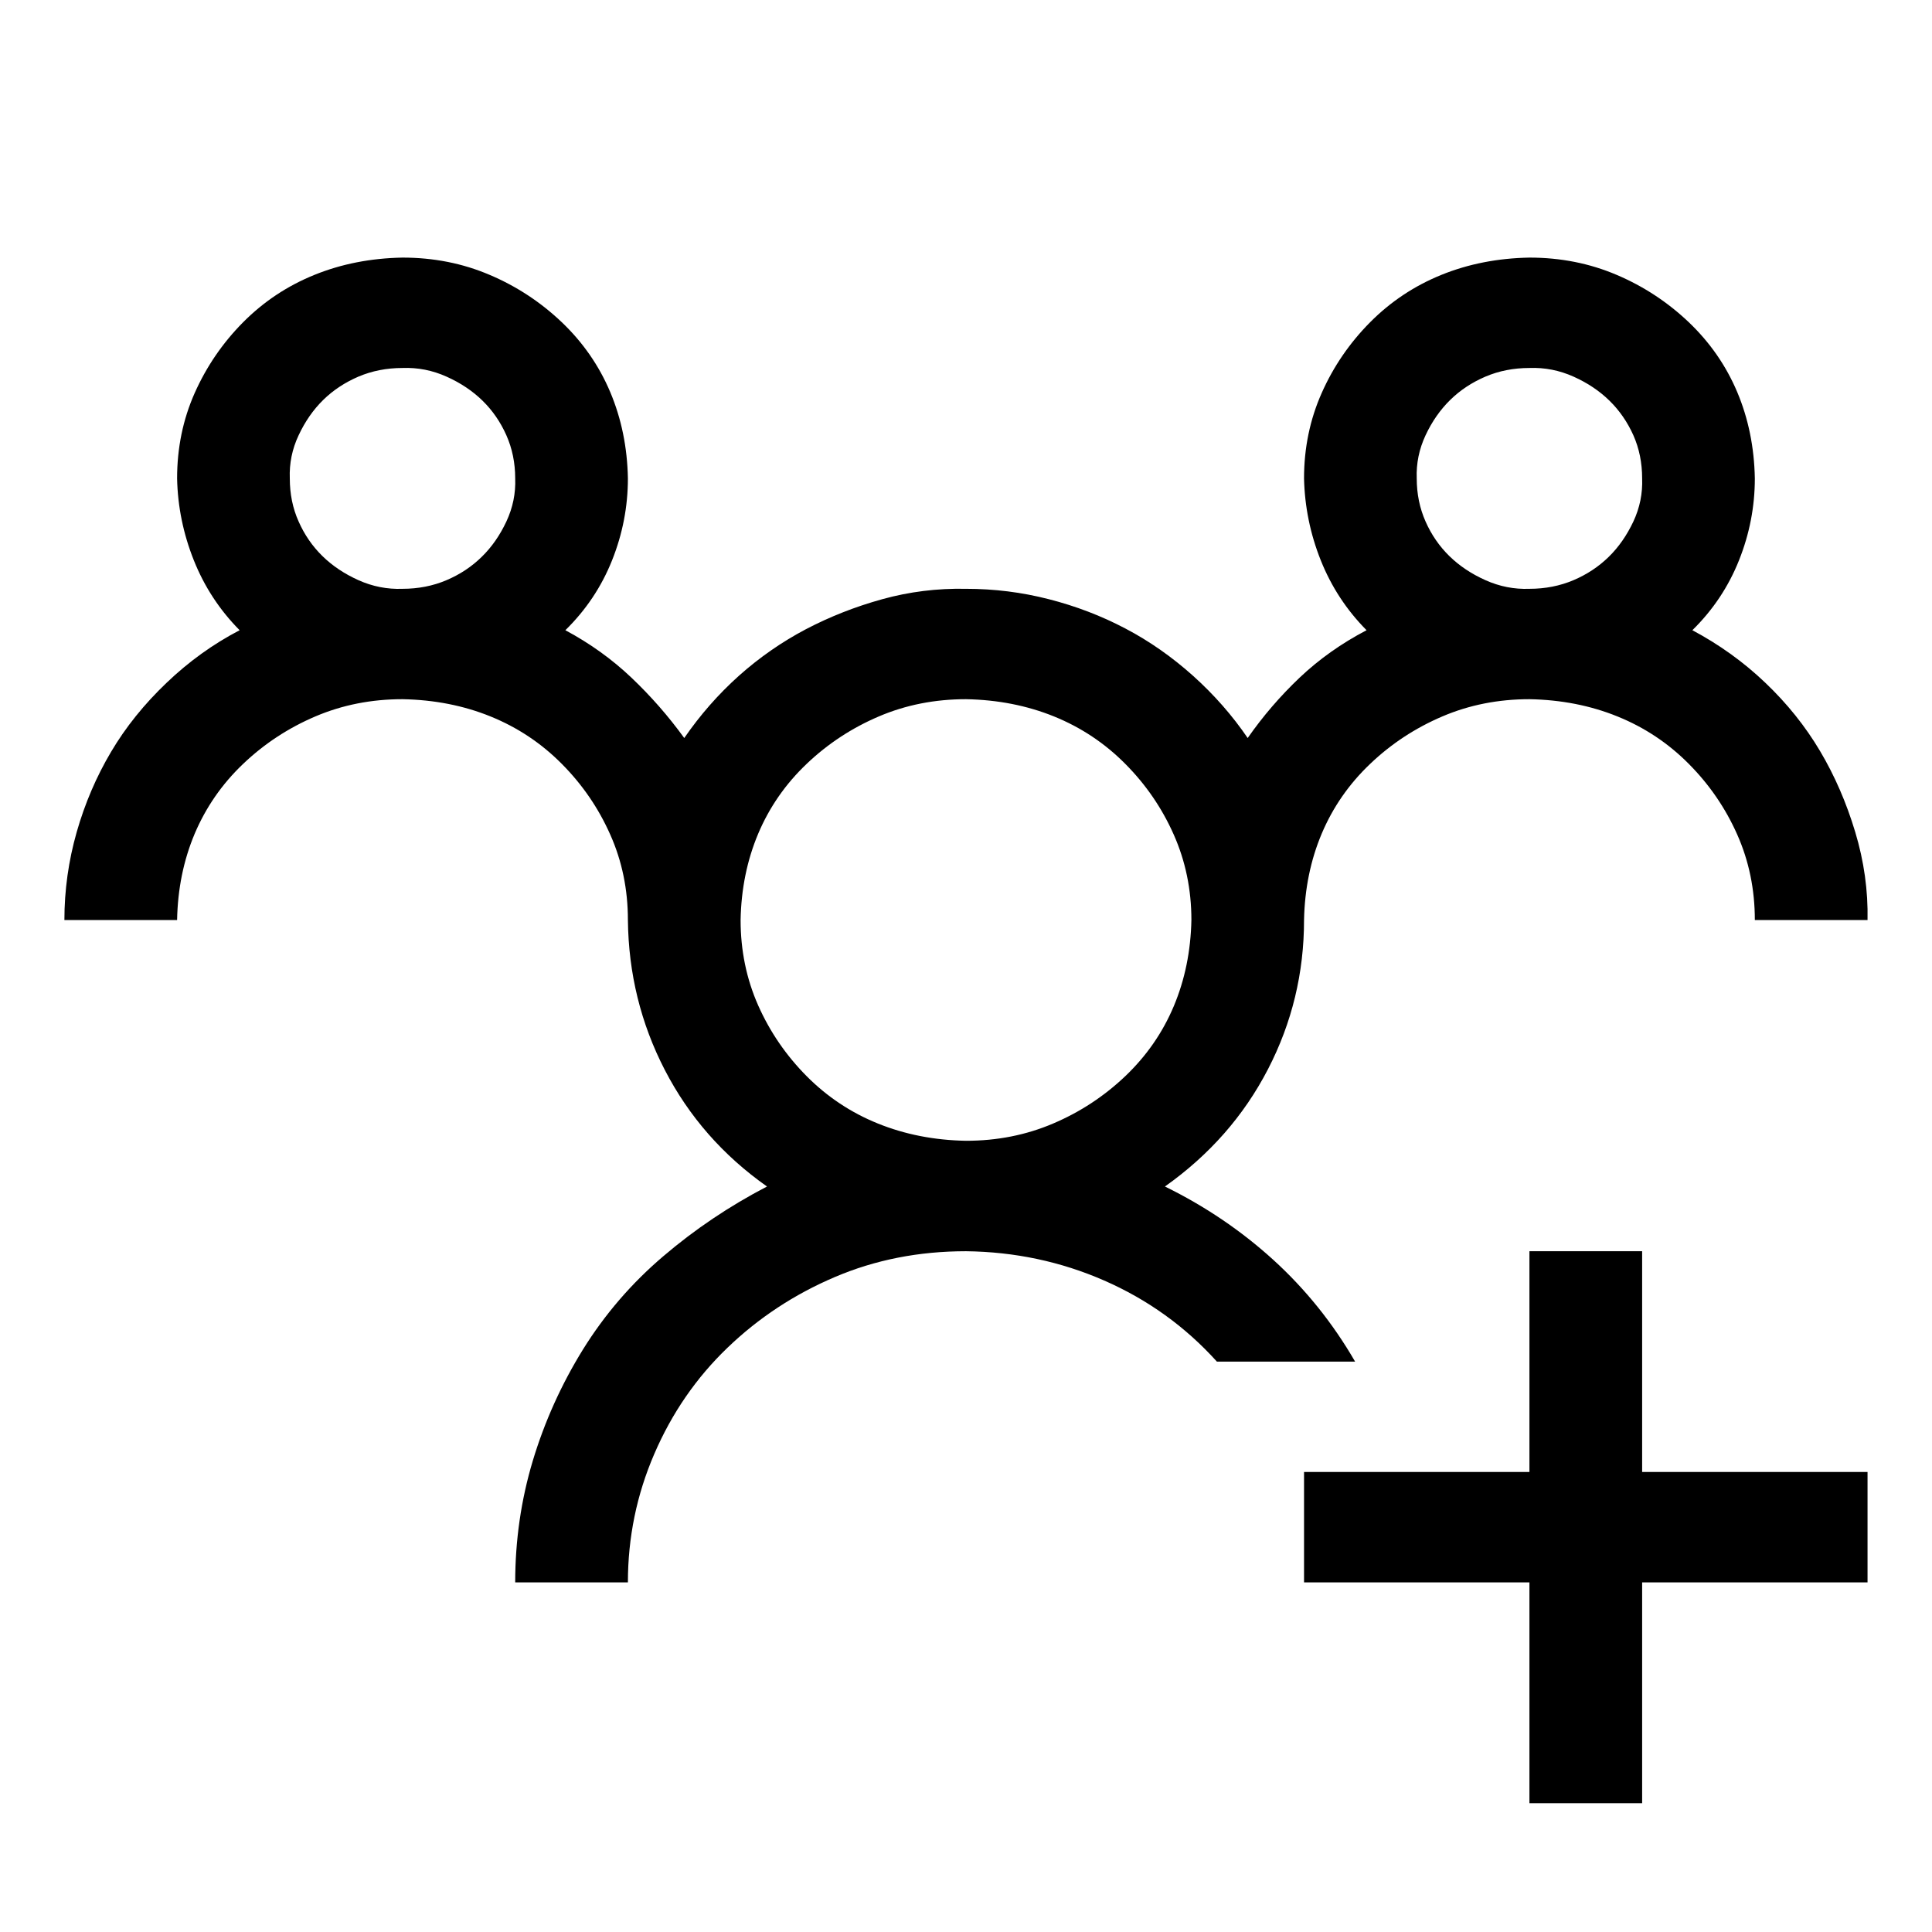 <svg width="30" height="30" viewBox="0 0 30 30" fill="none" xmlns="http://www.w3.org/2000/svg">
<path d="M18.089 18.424C18.709 18.728 19.27 19.107 19.771 19.562C20.272 20.018 20.696 20.545 21.042 21.143H18.896C18.404 20.598 17.82 20.179 17.146 19.884C16.471 19.589 15.756 19.438 15 19.429C14.27 19.429 13.591 19.562 12.963 19.83C12.334 20.098 11.778 20.464 11.295 20.929C10.812 21.393 10.433 21.942 10.16 22.576C9.886 23.21 9.75 23.875 9.75 24.571H8C8 23.92 8.091 23.29 8.273 22.683C8.456 22.076 8.715 21.5 9.052 20.955C9.39 20.411 9.804 19.929 10.297 19.509C10.789 19.089 11.326 18.728 11.91 18.424C11.226 17.942 10.698 17.339 10.324 16.616C9.95 15.893 9.759 15.116 9.75 14.286C9.75 13.812 9.659 13.37 9.476 12.96C9.294 12.549 9.043 12.183 8.724 11.862C8.405 11.54 8.036 11.295 7.617 11.125C7.198 10.955 6.742 10.866 6.25 10.857C5.767 10.857 5.316 10.946 4.896 11.125C4.477 11.304 4.103 11.549 3.775 11.862C3.447 12.174 3.197 12.536 3.023 12.946C2.85 13.357 2.759 13.804 2.75 14.286H1C1 13.821 1.064 13.366 1.191 12.92C1.319 12.473 1.497 12.058 1.725 11.674C1.952 11.29 2.24 10.933 2.586 10.603C2.932 10.272 3.31 10 3.721 9.786C3.411 9.473 3.174 9.112 3.01 8.701C2.846 8.29 2.759 7.866 2.75 7.429C2.75 6.955 2.841 6.513 3.023 6.103C3.206 5.692 3.456 5.326 3.775 5.004C4.094 4.683 4.463 4.438 4.883 4.268C5.302 4.098 5.758 4.009 6.25 4C6.733 4 7.184 4.089 7.603 4.268C8.023 4.446 8.396 4.692 8.724 5.004C9.052 5.317 9.303 5.679 9.476 6.089C9.649 6.5 9.741 6.946 9.75 7.429C9.75 7.866 9.668 8.29 9.504 8.701C9.34 9.112 9.098 9.473 8.779 9.786C9.162 9.991 9.504 10.237 9.804 10.522C10.105 10.808 10.379 11.12 10.625 11.46C10.871 11.103 11.153 10.781 11.472 10.495C11.791 10.21 12.138 9.969 12.511 9.772C12.885 9.576 13.281 9.42 13.701 9.304C14.12 9.188 14.553 9.134 15 9.143C15.437 9.143 15.865 9.196 16.285 9.304C16.704 9.411 17.1 9.562 17.474 9.759C17.848 9.955 18.199 10.201 18.527 10.495C18.855 10.79 19.137 11.112 19.374 11.46C19.611 11.12 19.88 10.808 20.181 10.522C20.482 10.237 20.828 9.991 21.22 9.786C20.91 9.473 20.673 9.112 20.509 8.701C20.345 8.29 20.259 7.866 20.249 7.429C20.249 6.955 20.341 6.513 20.523 6.103C20.705 5.692 20.956 5.326 21.275 5.004C21.594 4.683 21.963 4.438 22.382 4.268C22.801 4.098 23.257 4.009 23.749 4C24.232 4 24.683 4.089 25.103 4.268C25.522 4.446 25.896 4.692 26.224 5.004C26.552 5.317 26.803 5.679 26.976 6.089C27.149 6.5 27.24 6.946 27.249 7.429C27.249 7.866 27.167 8.29 27.003 8.701C26.839 9.112 26.598 9.473 26.279 9.786C26.698 10.009 27.076 10.281 27.413 10.603C27.75 10.924 28.033 11.277 28.261 11.661C28.489 12.045 28.671 12.464 28.808 12.92C28.945 13.375 29.008 13.83 28.999 14.286H27.249C27.249 13.812 27.158 13.37 26.976 12.96C26.794 12.549 26.543 12.183 26.224 11.862C25.905 11.54 25.536 11.295 25.116 11.125C24.697 10.955 24.241 10.866 23.749 10.857C23.266 10.857 22.815 10.946 22.396 11.125C21.977 11.304 21.603 11.549 21.275 11.862C20.947 12.174 20.696 12.536 20.523 12.946C20.35 13.357 20.259 13.804 20.249 14.286C20.249 15.107 20.063 15.88 19.689 16.603C19.315 17.326 18.782 17.933 18.089 18.424ZM23.749 5.714C23.503 5.714 23.275 5.759 23.066 5.848C22.856 5.938 22.674 6.058 22.519 6.21C22.364 6.362 22.236 6.545 22.136 6.759C22.036 6.973 21.99 7.196 21.999 7.429C21.999 7.67 22.045 7.893 22.136 8.098C22.227 8.304 22.35 8.482 22.505 8.634C22.66 8.786 22.847 8.911 23.066 9.009C23.285 9.107 23.512 9.152 23.749 9.143C23.995 9.143 24.223 9.098 24.433 9.009C24.642 8.92 24.825 8.799 24.98 8.647C25.135 8.496 25.262 8.312 25.363 8.098C25.463 7.884 25.508 7.661 25.499 7.429C25.499 7.188 25.454 6.964 25.363 6.759C25.271 6.554 25.148 6.375 24.993 6.223C24.838 6.071 24.652 5.946 24.433 5.848C24.214 5.75 23.986 5.705 23.749 5.714ZM6.25 9.143C6.496 9.143 6.724 9.098 6.933 9.009C7.143 8.92 7.325 8.799 7.48 8.647C7.635 8.496 7.763 8.312 7.863 8.098C7.963 7.884 8.009 7.661 8 7.429C8 7.188 7.954 6.964 7.863 6.759C7.772 6.554 7.649 6.375 7.494 6.223C7.339 6.071 7.152 5.946 6.933 5.848C6.715 5.75 6.487 5.705 6.25 5.714C6.004 5.714 5.776 5.759 5.566 5.848C5.357 5.938 5.174 6.058 5.019 6.21C4.864 6.362 4.737 6.545 4.637 6.759C4.536 6.973 4.491 7.196 4.5 7.429C4.5 7.67 4.545 7.893 4.637 8.098C4.728 8.304 4.851 8.482 5.006 8.634C5.161 8.786 5.348 8.911 5.566 9.009C5.785 9.107 6.013 9.152 6.25 9.143ZM15 17.714C15.483 17.714 15.934 17.625 16.353 17.446C16.772 17.268 17.146 17.022 17.474 16.71C17.802 16.397 18.053 16.036 18.226 15.625C18.399 15.214 18.49 14.768 18.5 14.286C18.5 13.812 18.408 13.37 18.226 12.96C18.044 12.549 17.793 12.183 17.474 11.862C17.155 11.54 16.786 11.295 16.367 11.125C15.947 10.955 15.492 10.866 15 10.857C14.517 10.857 14.065 10.946 13.646 11.125C13.227 11.304 12.853 11.549 12.525 11.862C12.197 12.174 11.946 12.536 11.773 12.946C11.6 13.357 11.509 13.804 11.5 14.286C11.5 14.759 11.591 15.201 11.773 15.612C11.955 16.022 12.206 16.388 12.525 16.71C12.844 17.031 13.213 17.277 13.632 17.446C14.052 17.616 14.507 17.705 15 17.714ZM25.499 22.857H28.999V24.571H25.499V28H23.749V24.571H20.249V22.857H23.749V19.429H25.499V22.857Z" fill="currentColor"/>
</svg>
